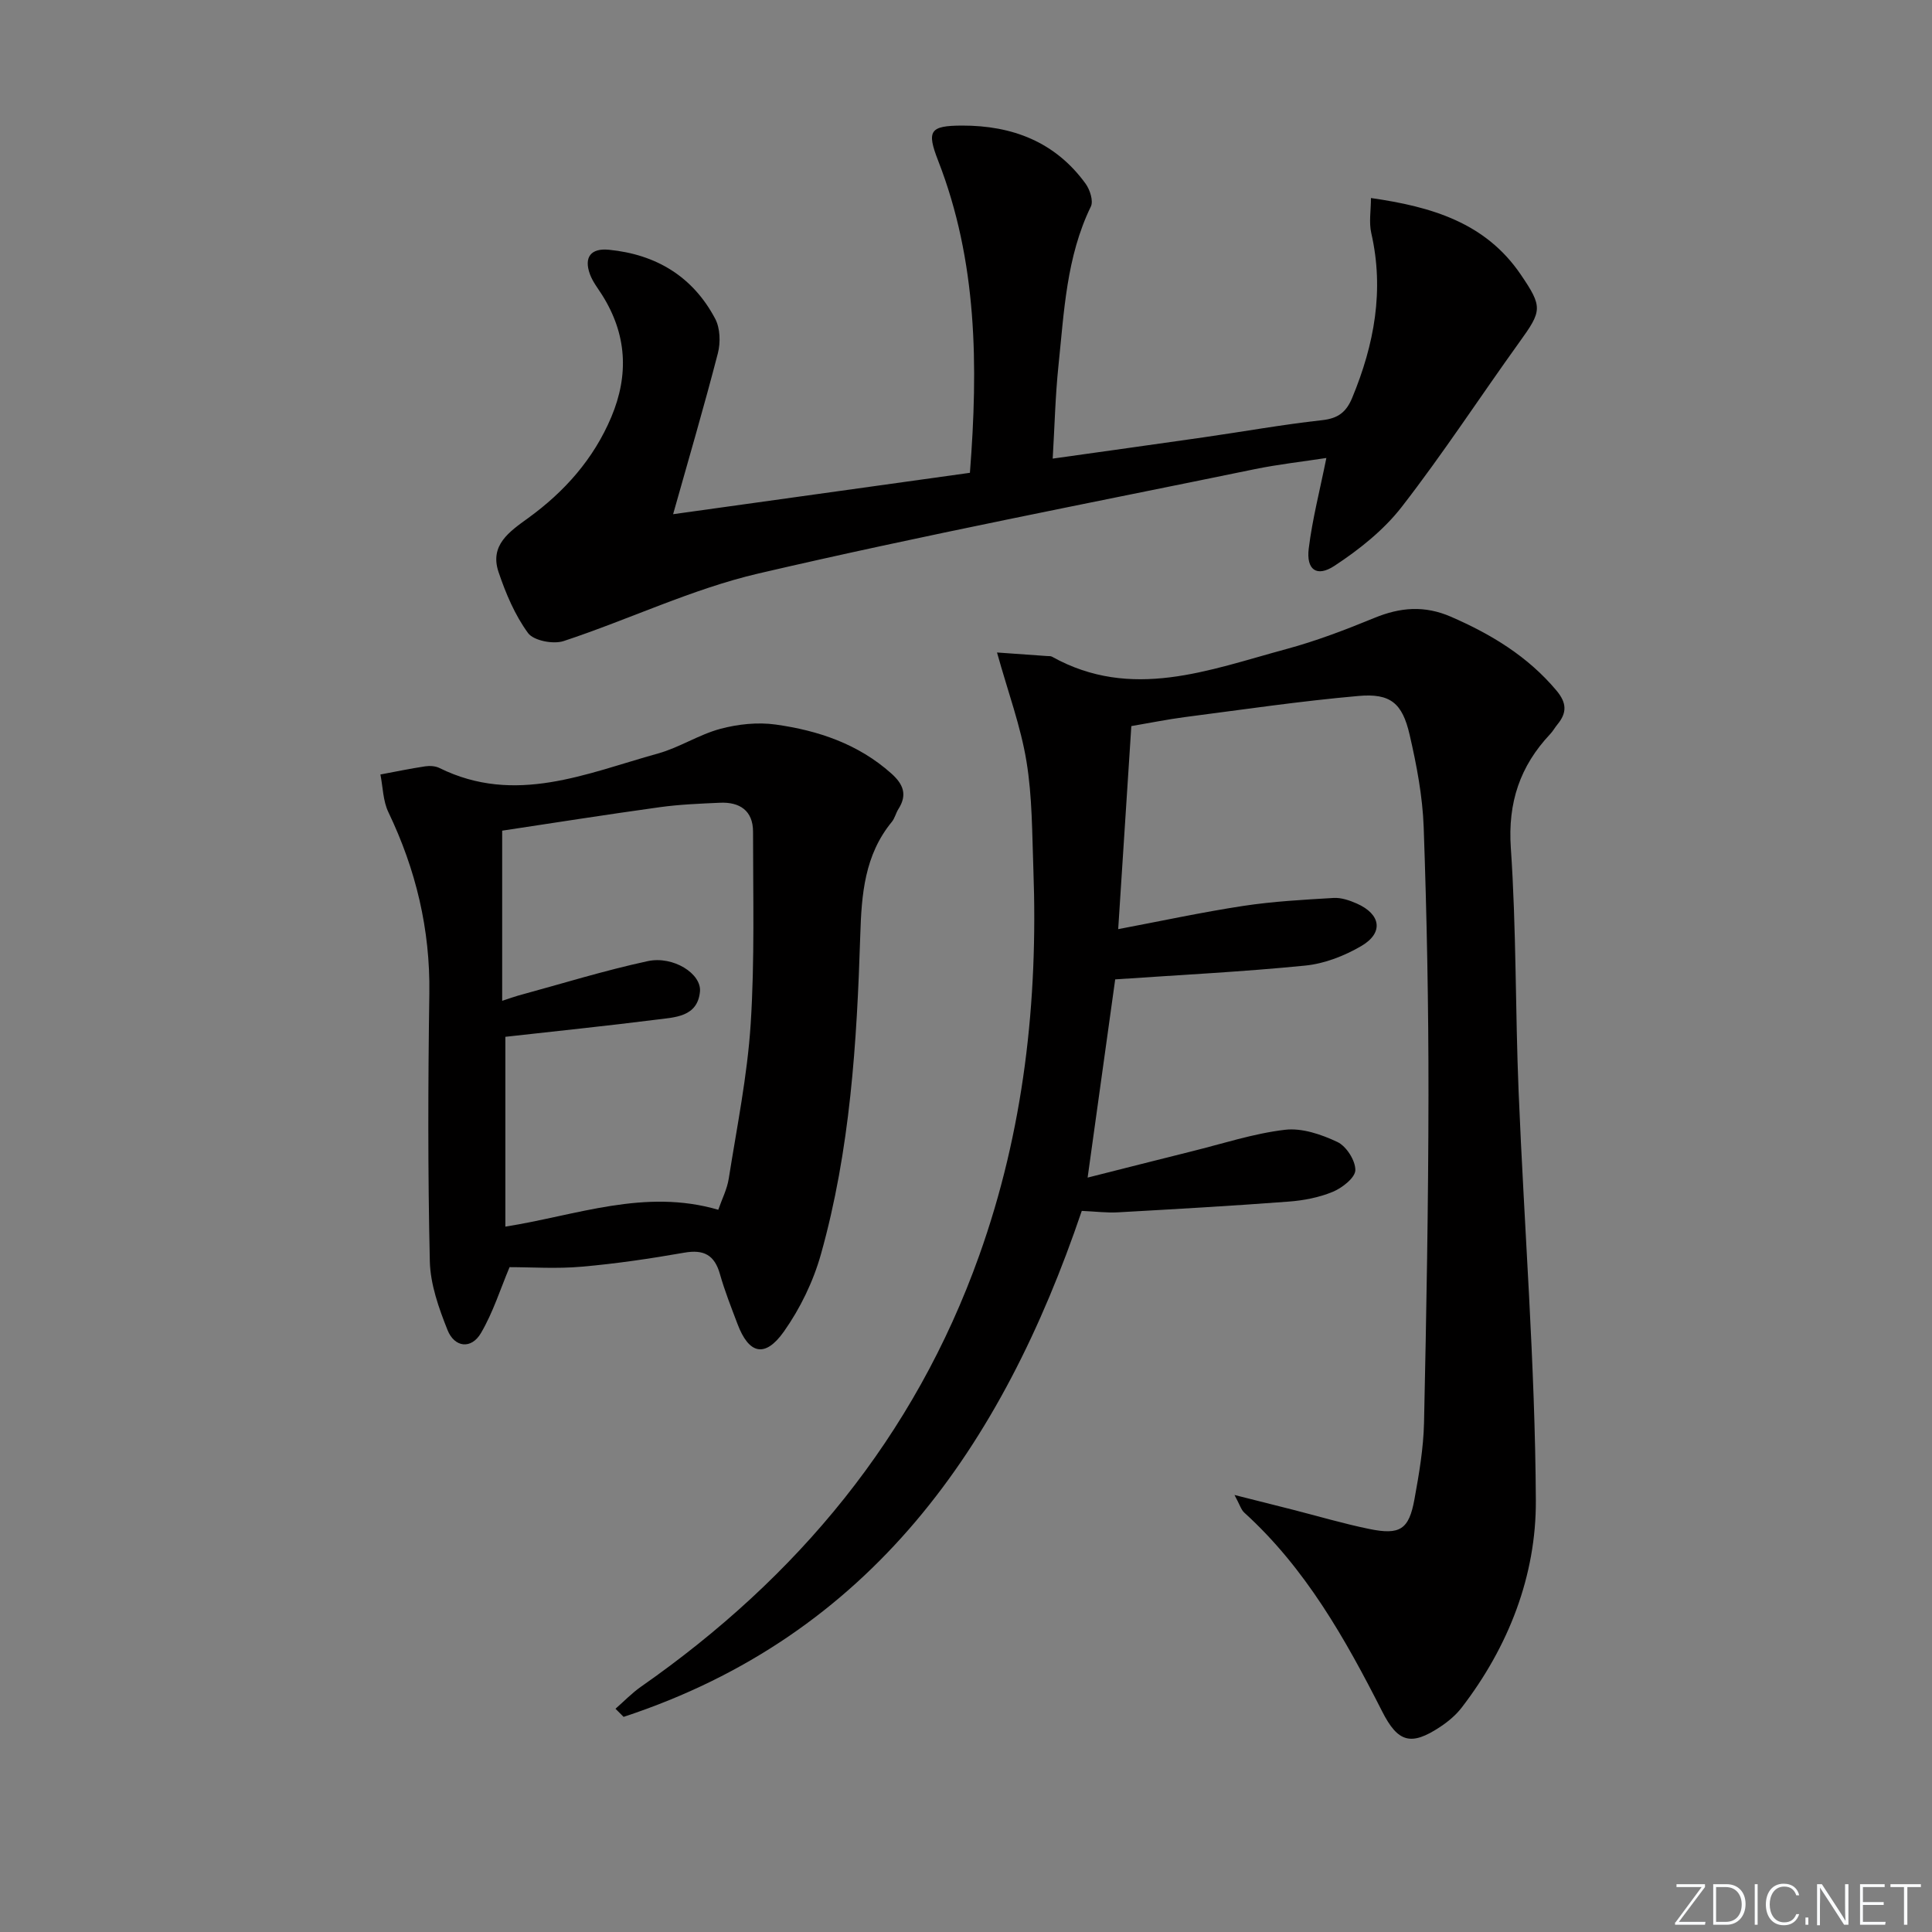 <svg enable-background="new 0 0 400 400" viewBox="0 0 400 400" xmlns="http://www.w3.org/2000/svg"><rect x="0" y="0" width="400" height="400" fill="#808080" stroke="none"/><g fill="#fafbfc"><path d="m346.9 398 5.4-7.3h-5.2v-.6h5.9v.6l-5.4 7.2h5.5l-.1.6h-6.2v-.5z"/><path d="m354.7 390.1h2.8c2.3 0 3.9 1.6 3.9 4.1s-1.6 4.3-3.9 4.3h-2.8zm.6 7.8h2c2.2 0 3.3-1.6 3.3-3.6 0-1.8-1-3.6-3.3-3.6h-2z"/><path d="m363.9 390.1v8.4h-.6v-8.4z"/><path d="m372.5 396.3c-.4 1.3-1.4 2.3-3.2 2.3-2.4 0-3.7-1.9-3.7-4.3 0-2.3 1.2-4.3 3.7-4.3 1.8 0 2.9 1 3.2 2.4h-.6c-.4-1.1-1.1-1.8-2.5-1.8-2.1 0-3 1.9-3 3.7s.9 3.7 3 3.7c1.4 0 2.1-.7 2.5-1.7z"/><path d="m373.8 398.5v-1.5h.6v1.5z"/><path d="m376.2 398.5v-8.4h1c1.3 2 4.4 6.7 4.9 7.6-.1-1.2-.1-2.4-.1-3.8v-3.8h.7v8.4h-.9c-1.2-1.9-4.4-6.8-5-7.7.1 1.1 0 2.3 0 3.9v3.9h-.6z"/><path d="m390 394.4h-4.3v3.5h4.7l-.1.6h-5.2v-8.4h5.1v.6h-4.5v3.1h4.3z"/><path d="m394.2 390.7h-2.8v-.6h6.3v.6h-2.8v7.8h-.7z"/></g><path d="m206.42 135.09c3.43.24 6.91.49 10.4.74.33.02.72-.02.98.13 16.47 9.17 32.49 2.75 48.49-1.57 6.22-1.68 12.3-4.01 18.27-6.46 5.37-2.21 10.38-2.62 15.87-.23 8.35 3.64 15.88 8.19 21.82 15.27 2.17 2.59 2.17 4.62.2 7.02-.53.64-.93 1.39-1.5 1.99-6.25 6.64-8.79 14.17-8.15 23.57 1.15 16.76.92 33.6 1.61 50.39 1.16 28.25 3.43 56.48 3.57 84.72.08 15.55-5.64 30.26-15.37 42.9-1.2 1.55-2.8 2.89-4.45 3.98-6.05 4.01-8.75 3.2-12-3.21-7.63-15.02-15.85-29.64-28.55-41.16-.65-.59-.91-1.6-2.02-3.65 4.75 1.2 8.36 2.1 11.96 3.02 5.3 1.35 10.56 2.91 15.91 4.01 6.41 1.32 8.25.12 9.39-6.16.95-5.22 1.86-10.52 1.98-15.81.49-22.63.9-45.27.92-67.9.02-18.47-.34-36.95-.99-55.41-.23-6.41-1.46-12.86-2.91-19.14-1.51-6.56-3.97-8.62-10.57-8.04-12.04 1.06-24.01 2.83-36 4.38-3.59.47-7.16 1.2-11.05 1.86-.89 13.79-1.78 27.5-2.72 42.04 8.8-1.66 17.3-3.5 25.89-4.81 6.18-.94 12.47-1.28 18.72-1.65 1.57-.09 3.29.5 4.77 1.15 5.02 2.21 5.62 6.07.96 8.8-3.48 2.04-7.61 3.65-11.59 4.05-12.81 1.28-25.68 1.92-39.37 2.86-1.72 12.37-3.63 26.13-5.71 41.04 7.61-1.92 14.57-3.7 21.53-5.43 6.43-1.59 12.8-3.7 19.33-4.47 3.51-.42 7.54.96 10.86 2.53 1.85.87 3.73 3.83 3.71 5.82-.02 1.56-2.7 3.67-4.64 4.48-2.86 1.19-6.08 1.81-9.2 2.04-11.76.89-23.53 1.56-35.31 2.22-2.29.13-4.61-.17-7.49-.3-16.49 48.63-43.61 87.9-94.86 104.76-.56-.56-1.12-1.12-1.68-1.68 1.76-1.54 3.4-3.25 5.3-4.58 32.4-22.63 56.59-51.71 69.99-89.22 9.25-25.87 12.23-52.65 11.23-79.97-.27-7.47-.22-15.03-1.43-22.37-1.18-7.24-3.8-14.29-6.1-22.55z" fill="#010000"/><path d="m139.36 106.46c20.12-2.81 40.62-5.66 61.45-8.57 1.73-22.21 1.54-43.8-6.58-64.63-2.41-6.19-1.73-7.24 4.96-7.26 10.4-.02 19.29 3.37 25.57 12.03.9 1.24 1.65 3.58 1.09 4.73-5.08 10.45-5.54 21.79-6.71 32.97-.65 6.23-.79 12.51-1.19 19.22 10.87-1.53 21.04-2.94 31.2-4.4 8.21-1.18 16.38-2.65 24.61-3.56 3.3-.37 4.97-1.67 6.2-4.63 4.56-11.01 6.66-22.22 3.95-34.09-.51-2.23-.07-4.68-.07-7.27 12.61 1.8 23.72 5.12 31 15.82 4.61 6.77 4.42 7.52-.28 14.04-8.14 11.32-15.77 23.03-24.31 34.04-3.74 4.83-8.83 8.88-13.98 12.26-3.68 2.41-5.85.78-5.31-3.59.74-6.04 2.29-11.99 3.65-18.75-4.94.76-9.94 1.31-14.85 2.32-34.27 7.05-68.65 13.66-102.71 21.59-13.79 3.21-26.84 9.54-40.37 14-2.14.7-6.21-.09-7.36-1.67-2.72-3.72-4.61-8.2-6.1-12.62-1.88-5.57 2.22-8.35 6.13-11.18 7.53-5.46 13.56-12.23 17.22-20.93 3.68-8.76 3.19-17.17-1.91-25.26-.89-1.4-1.96-2.76-2.52-4.29-1.29-3.53.19-5.44 3.93-5.07 9.77.96 17.38 5.54 22 14.28 1.04 1.96 1.13 4.92.56 7.14-2.86 11.05-6.07 21.98-9.27 33.33z" fill="#010000"/><path d="m105.5 262.35c-1.89 4.49-3.41 9.36-5.92 13.64-2.02 3.45-5.49 2.97-6.92-.61-1.81-4.54-3.56-9.46-3.67-14.26-.42-18.47-.37-36.97-.1-55.45.19-13.26-2.78-25.63-8.48-37.52-1.12-2.33-1.13-5.19-1.65-7.8 3.09-.58 6.17-1.22 9.28-1.69.95-.14 2.11-.07 2.95.35 15.67 7.74 30.41 1.11 45.25-3.01 4.43-1.23 8.46-3.91 12.9-5.1 3.66-.98 7.73-1.41 11.46-.89 8.8 1.23 17.1 4.02 23.95 10.14 2.48 2.22 3.34 4.4 1.46 7.35-.53.83-.75 1.9-1.36 2.65-5.65 6.87-6.28 15-6.54 23.47-.7 22.26-2.09 44.5-8.15 66.07-1.58 5.63-4.29 11.22-7.66 15.99-3.92 5.54-7.26 4.67-9.61-1.57-1.29-3.42-2.65-6.83-3.64-10.34-1.12-3.95-3.34-5.12-7.36-4.42-7.03 1.23-14.1 2.28-21.2 2.9-5.2.47-10.45.1-14.99.1zm43.21-11.88c.73-2.13 1.82-4.23 2.17-6.45 1.68-10.65 3.85-21.29 4.54-32.02.85-13.22.48-26.52.49-39.79 0-4.38-2.76-6.21-6.9-6.01-4.15.19-8.32.35-12.42.92-11.12 1.54-22.21 3.29-32.62 4.86v35.23c1.75-.57 2.5-.86 3.27-1.07 8.95-2.43 17.83-5.2 26.88-7.15 5.27-1.13 11.15 2.61 10.8 6.31-.5 5.28-5.23 5.32-9.06 5.81-10.35 1.31-20.73 2.37-31.23 3.55v39.3c14.8-2.34 28.84-7.95 44.08-3.49z" fill="#010000"/></svg>